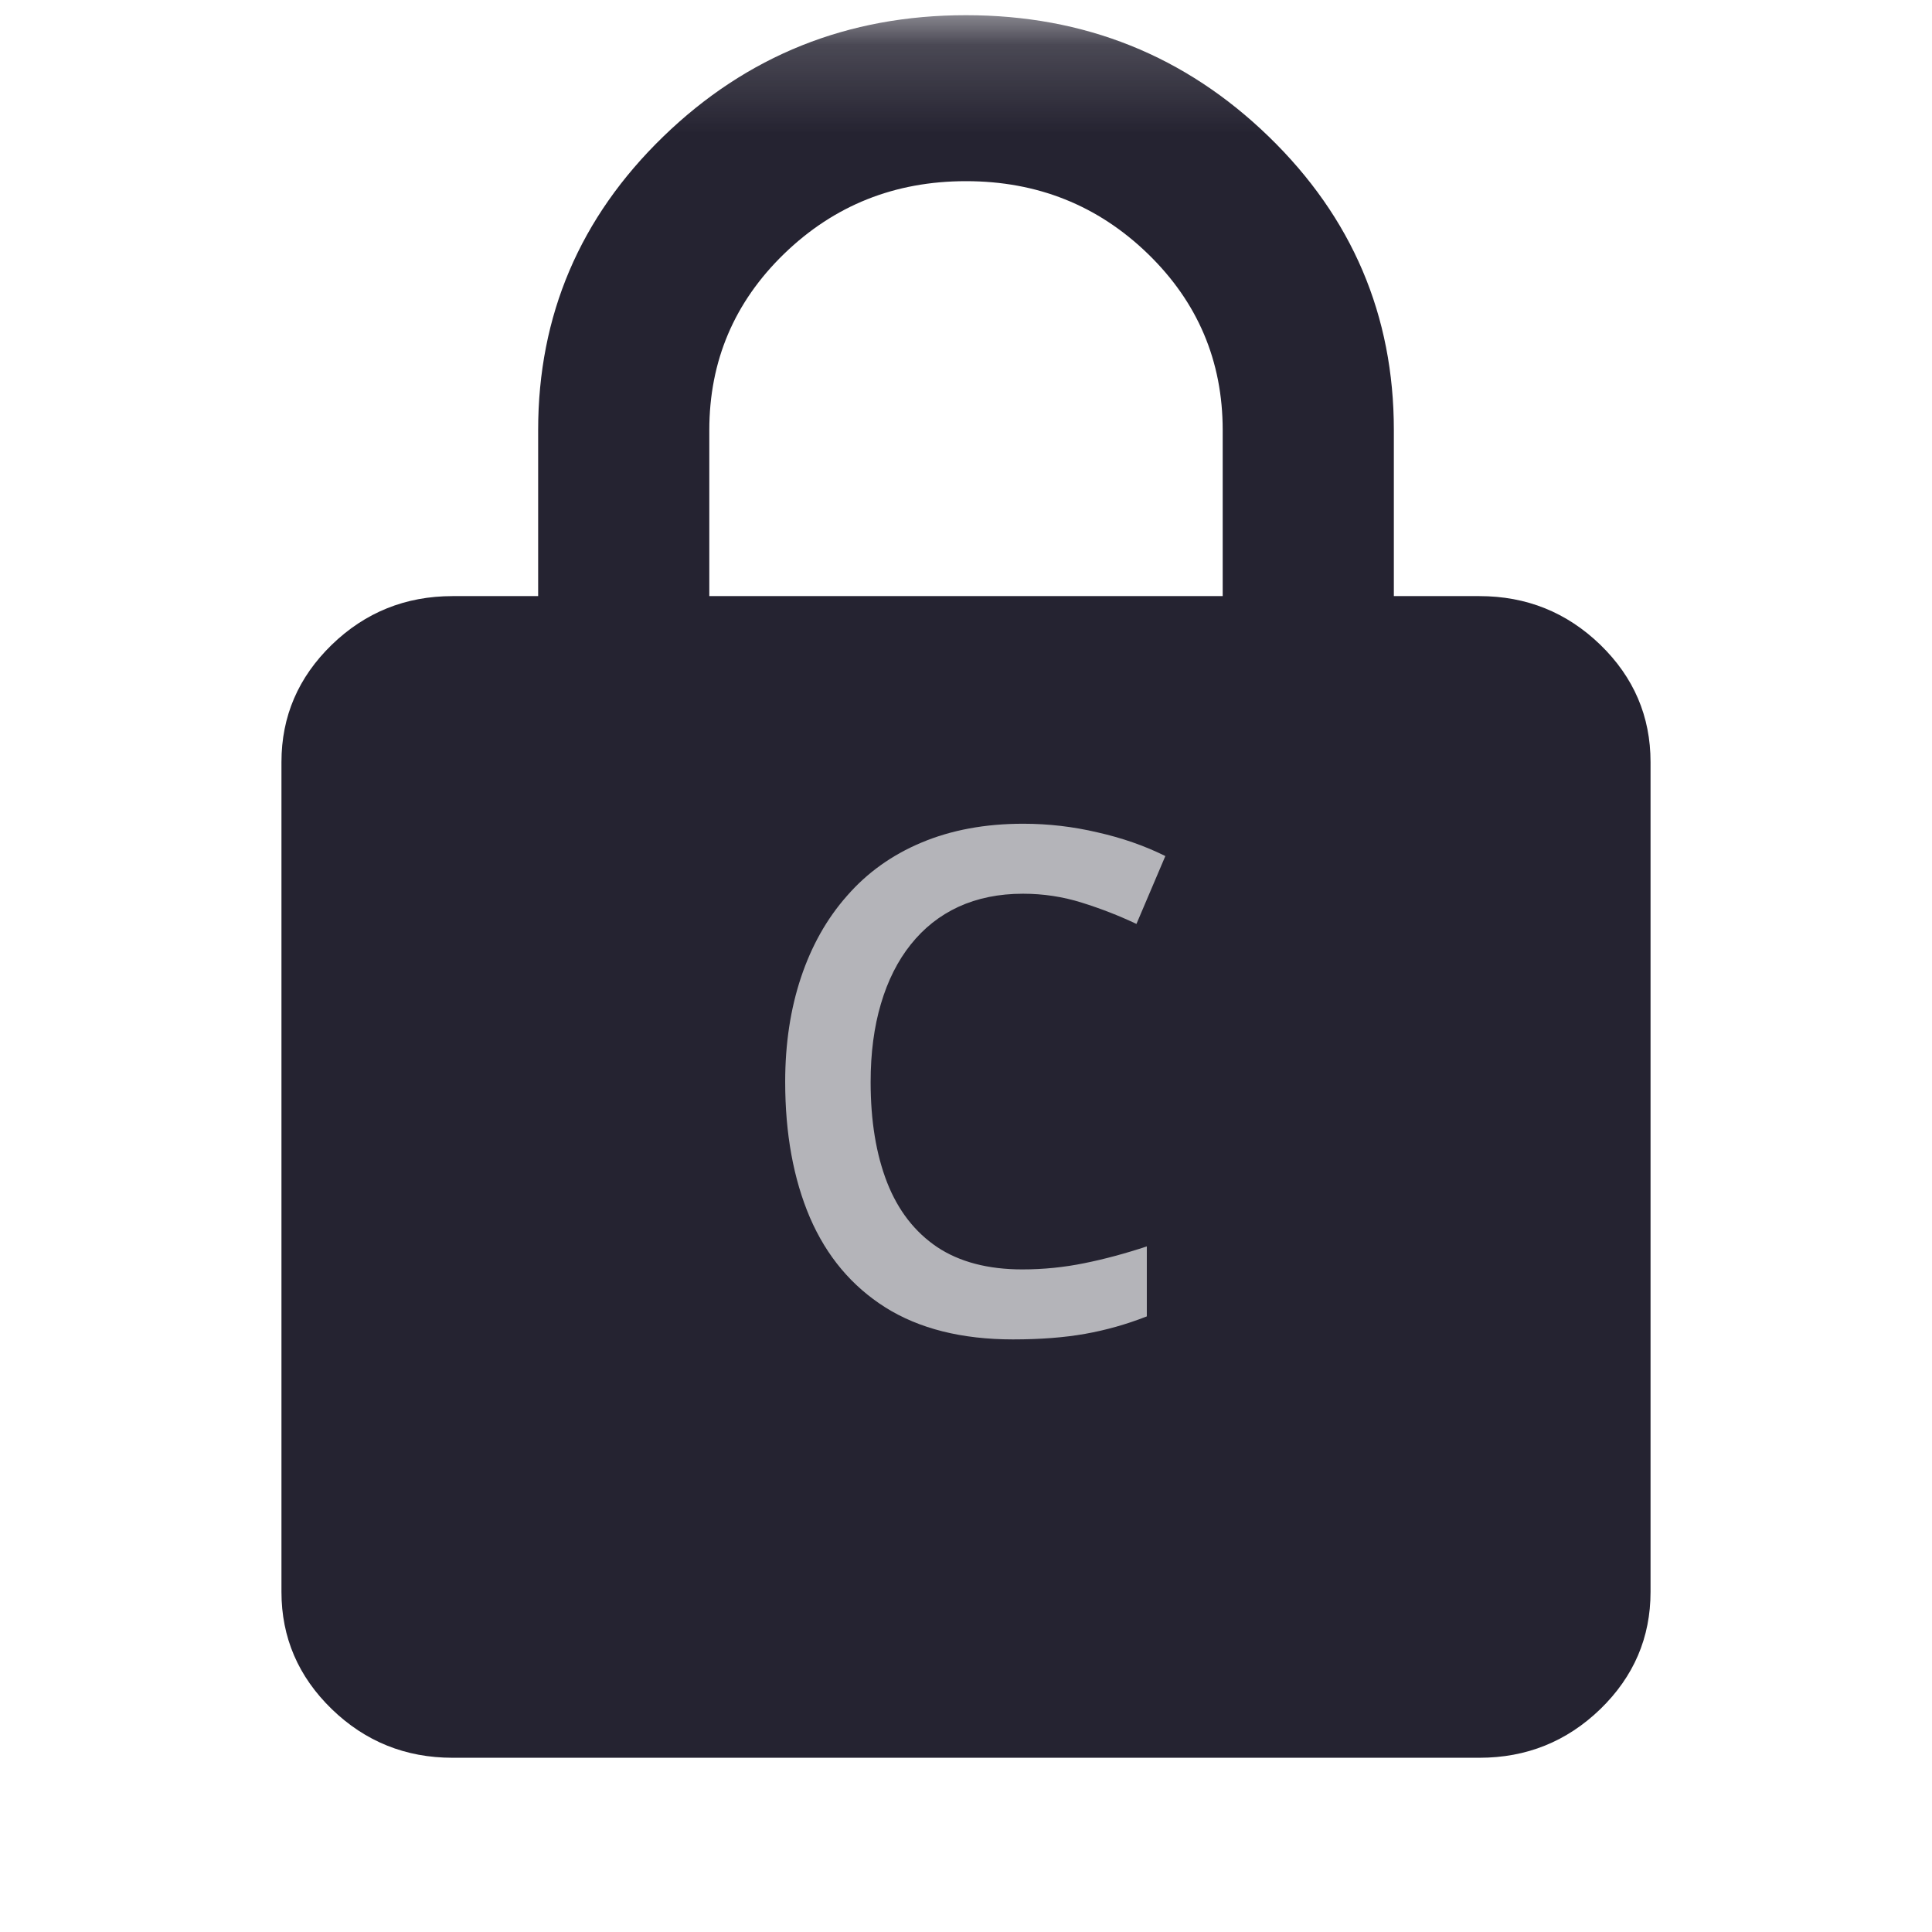 <svg width="22" height="22" viewBox="0 0 22 22" fill="none" xmlns="http://www.w3.org/2000/svg">
<mask id="mask0_113_1613" style="mask-type:alpha" maskUnits="userSpaceOnUse" x="0" y="0" width="22" height="22">
<rect x="0.37" y="0.173" width="21.26" height="21.26" fill="#D9D9D9"/>
</mask>
<g mask="url(#mask0_113_1613)">
<path d="M5.153 20.016C4.618 20.016 4.159 19.831 3.778 19.462C3.396 19.091 3.205 18.646 3.205 18.127V8.678C3.205 8.158 3.396 7.713 3.778 7.342C4.159 6.973 4.618 6.788 5.153 6.788H6.128V4.898C6.128 3.591 6.603 2.476 7.553 1.555C8.503 0.634 9.652 0.173 11 0.173C12.348 0.173 13.497 0.634 14.447 1.555C15.397 2.476 15.872 3.591 15.872 4.898V6.788H16.846C17.383 6.788 17.841 6.973 18.223 7.342C18.605 7.713 18.795 8.158 18.795 8.678V18.127C18.795 18.646 18.605 19.091 18.223 19.462C17.841 19.831 17.383 20.016 16.846 20.016H5.153ZM8.077 6.788H13.923V4.898C13.923 4.111 13.639 3.441 13.071 2.89C12.502 2.339 11.812 2.063 11 2.063C10.188 2.063 9.498 2.339 8.929 2.89C8.361 3.441 8.077 4.111 8.077 4.898V6.788Z" fill="#252331"/>
<path d="M11.649 10.177C11.375 10.177 11.13 10.227 10.914 10.326C10.7 10.425 10.52 10.568 10.371 10.755C10.223 10.94 10.109 11.166 10.031 11.431C9.953 11.694 9.914 11.991 9.914 12.322C9.914 12.765 9.977 13.146 10.102 13.466C10.227 13.784 10.417 14.029 10.672 14.201C10.927 14.37 11.25 14.455 11.641 14.455C11.883 14.455 12.118 14.431 12.348 14.384C12.577 14.338 12.814 14.274 13.059 14.193V14.99C12.827 15.081 12.592 15.147 12.355 15.189C12.118 15.231 11.845 15.252 11.535 15.252C10.952 15.252 10.467 15.13 10.082 14.888C9.699 14.646 9.413 14.305 9.223 13.865C9.035 13.425 8.941 12.909 8.941 12.318C8.941 11.886 9.001 11.49 9.121 11.13C9.241 10.771 9.415 10.461 9.645 10.201C9.874 9.938 10.156 9.736 10.492 9.595C10.831 9.452 11.217 9.38 11.652 9.38C11.939 9.38 12.22 9.413 12.496 9.478C12.775 9.541 13.033 9.63 13.27 9.748L12.941 10.521C12.743 10.427 12.537 10.347 12.32 10.279C12.104 10.211 11.88 10.177 11.649 10.177Z" fill="#B4B4B9"/>
</g>
</svg>
